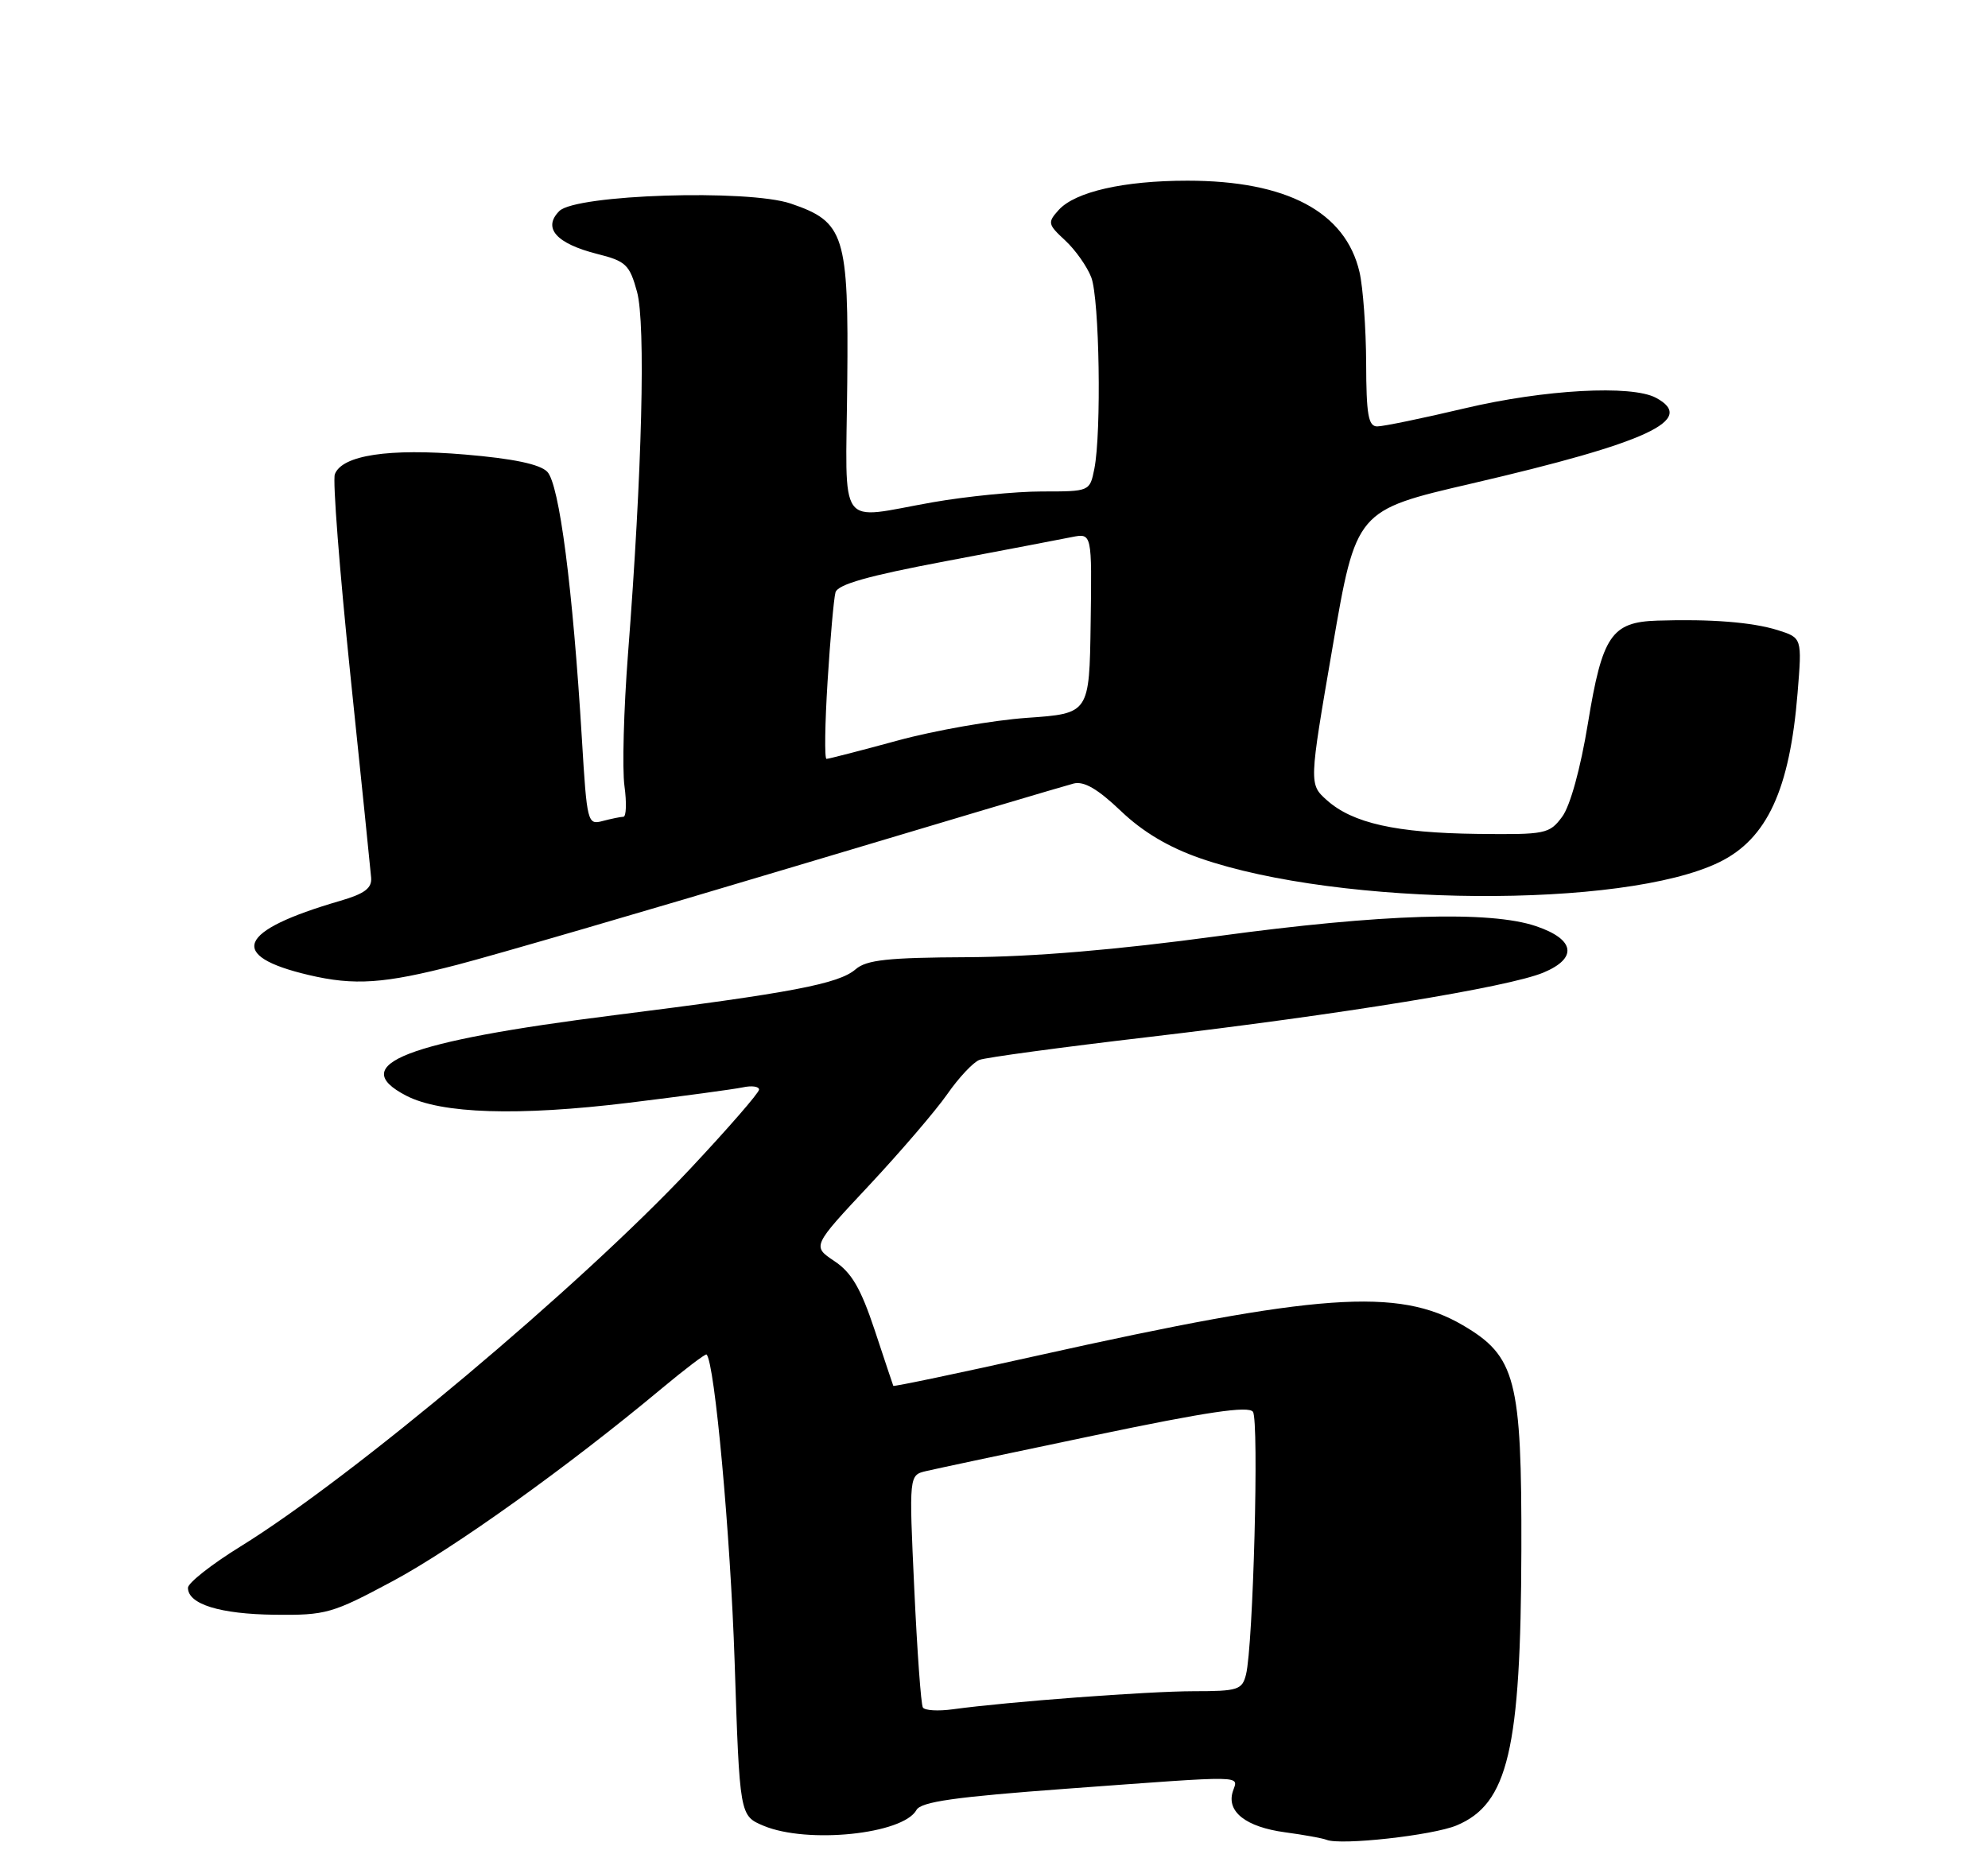 <?xml version="1.0" encoding="UTF-8" standalone="no"?>
<!DOCTYPE svg PUBLIC "-//W3C//DTD SVG 1.1//EN" "http://www.w3.org/Graphics/SVG/1.1/DTD/svg11.dtd" >
<svg xmlns="http://www.w3.org/2000/svg" xmlns:xlink="http://www.w3.org/1999/xlink" version="1.1" viewBox="0 0 275 256">
 <g >
 <path fill="currentColor"
d=" M 201.49 252.57 C 208.61 249.59 210.38 242.09 210.45 214.48 C 210.51 190.85 209.68 187.65 202.35 183.36 C 193.42 178.13 182.31 178.92 143.58 187.55 C 132.62 190.00 123.62 191.88 123.57 191.75 C 123.51 191.61 122.35 188.13 120.99 184.02 C 119.07 178.26 117.80 176.07 115.42 174.49 C 112.34 172.43 112.34 172.43 120.26 163.97 C 124.61 159.31 129.47 153.64 131.05 151.37 C 132.63 149.10 134.63 146.97 135.48 146.65 C 136.33 146.32 146.81 144.90 158.76 143.50 C 185.61 140.35 208.65 136.59 213.50 134.57 C 218.28 132.57 217.87 129.97 212.49 128.15 C 206.12 125.98 191.10 126.45 168.50 129.52 C 154.50 131.42 142.95 132.39 133.86 132.44 C 122.82 132.49 119.86 132.81 118.36 134.11 C 116.03 136.13 109.53 137.37 85.00 140.46 C 56.11 144.10 47.87 147.29 56.19 151.60 C 61.02 154.11 71.67 154.45 87.00 152.58 C 94.42 151.67 101.51 150.71 102.75 150.45 C 103.99 150.18 105.00 150.32 105.00 150.76 C 105.00 151.20 100.72 156.12 95.50 161.69 C 80.27 177.94 48.73 204.43 33.24 213.99 C 29.26 216.45 26.00 219.02 26.00 219.69 C 26.00 221.96 30.42 223.33 38.00 223.42 C 45.11 223.50 45.96 223.25 54.34 218.76 C 62.77 214.24 78.61 202.90 91.49 192.15 C 94.79 189.40 97.60 187.27 97.74 187.41 C 98.87 188.54 101.04 212.36 101.62 229.87 C 102.32 251.23 102.32 251.23 105.63 252.62 C 111.69 255.15 124.90 253.79 126.77 250.44 C 127.41 249.29 132.09 248.63 147.55 247.49 C 172.92 245.63 171.26 245.60 170.53 247.89 C 169.65 250.68 172.36 252.79 177.76 253.52 C 180.37 253.87 182.95 254.34 183.50 254.56 C 185.46 255.36 198.19 253.95 201.49 252.57 Z  M 63.21 133.50 C 68.51 132.12 89.41 126.03 109.67 119.96 C 129.93 113.89 147.41 108.69 148.52 108.41 C 149.95 108.05 151.85 109.16 155.04 112.20 C 158.07 115.10 161.65 117.23 166.02 118.75 C 185.38 125.48 224.63 125.77 237.86 119.28 C 244.44 116.05 247.58 109.25 248.66 95.87 C 249.28 88.25 249.28 88.25 245.89 87.18 C 242.39 86.09 236.65 85.63 229.25 85.87 C 222.92 86.07 221.64 87.95 219.66 100.07 C 218.63 106.35 217.21 111.49 216.10 113.00 C 214.33 115.39 213.81 115.49 204.37 115.38 C 193.10 115.24 187.11 113.90 183.55 110.72 C 181.07 108.50 181.07 108.50 184.33 89.56 C 187.59 70.61 187.59 70.61 203.54 66.91 C 227.98 61.23 234.75 58.08 229.07 55.04 C 225.69 53.23 213.62 53.89 202.60 56.50 C 196.78 57.88 191.34 59.00 190.51 59.00 C 189.28 59.00 189.00 57.37 188.98 50.25 C 188.96 45.44 188.55 39.76 188.06 37.64 C 186.12 29.31 178.00 25.00 164.26 25.00 C 155.45 25.00 148.74 26.53 146.45 29.05 C 144.88 30.79 144.94 31.04 147.35 33.27 C 148.76 34.58 150.39 36.89 150.96 38.39 C 152.09 41.37 152.38 59.84 151.38 64.87 C 150.75 68.00 150.74 68.00 144.12 68.00 C 140.48 68.00 133.68 68.68 129.00 69.50 C 115.67 71.85 117.00 73.72 117.20 52.99 C 117.40 32.48 116.84 30.70 109.40 28.17 C 103.45 26.15 79.65 26.91 77.37 29.20 C 75.03 31.55 76.94 33.70 82.63 35.14 C 86.58 36.13 87.09 36.62 88.12 40.37 C 89.33 44.81 88.83 65.18 86.87 90.49 C 86.28 98.18 86.06 106.39 86.38 108.74 C 86.70 111.08 86.63 113.01 86.23 113.01 C 85.83 113.02 84.53 113.29 83.35 113.60 C 81.28 114.16 81.19 113.81 80.50 102.34 C 79.23 81.30 77.37 66.94 75.69 65.26 C 74.65 64.22 70.96 63.45 64.32 62.89 C 53.80 62.00 47.33 62.98 46.32 65.61 C 46.00 66.44 46.97 78.90 48.46 93.31 C 49.96 107.71 51.25 120.37 51.34 121.43 C 51.46 122.90 50.44 123.66 47.00 124.66 C 32.85 128.78 31.39 132.24 42.69 134.90 C 49.04 136.40 53.15 136.11 63.21 133.50 Z  M 127.66 236.25 C 127.40 235.84 126.87 228.44 126.47 219.80 C 125.74 204.10 125.74 204.10 128.12 203.54 C 129.43 203.23 139.95 200.99 151.50 198.58 C 166.94 195.35 172.71 194.49 173.32 195.34 C 174.18 196.56 173.36 227.71 172.36 231.69 C 171.83 233.81 171.24 234.00 165.14 234.00 C 158.75 234.01 139.47 235.45 131.81 236.50 C 129.78 236.78 127.91 236.67 127.66 236.25 Z  M 114.48 94.25 C 114.85 88.34 115.34 82.81 115.57 81.97 C 115.88 80.86 120.05 79.68 130.75 77.66 C 138.86 76.12 146.75 74.62 148.27 74.31 C 151.05 73.76 151.05 73.76 150.87 86.24 C 150.69 98.72 150.69 98.72 142.09 99.32 C 137.37 99.65 129.31 101.06 124.18 102.46 C 119.05 103.86 114.62 105.00 114.33 105.00 C 114.04 105.00 114.11 100.16 114.48 94.25 Z "/>
</g>
</svg>